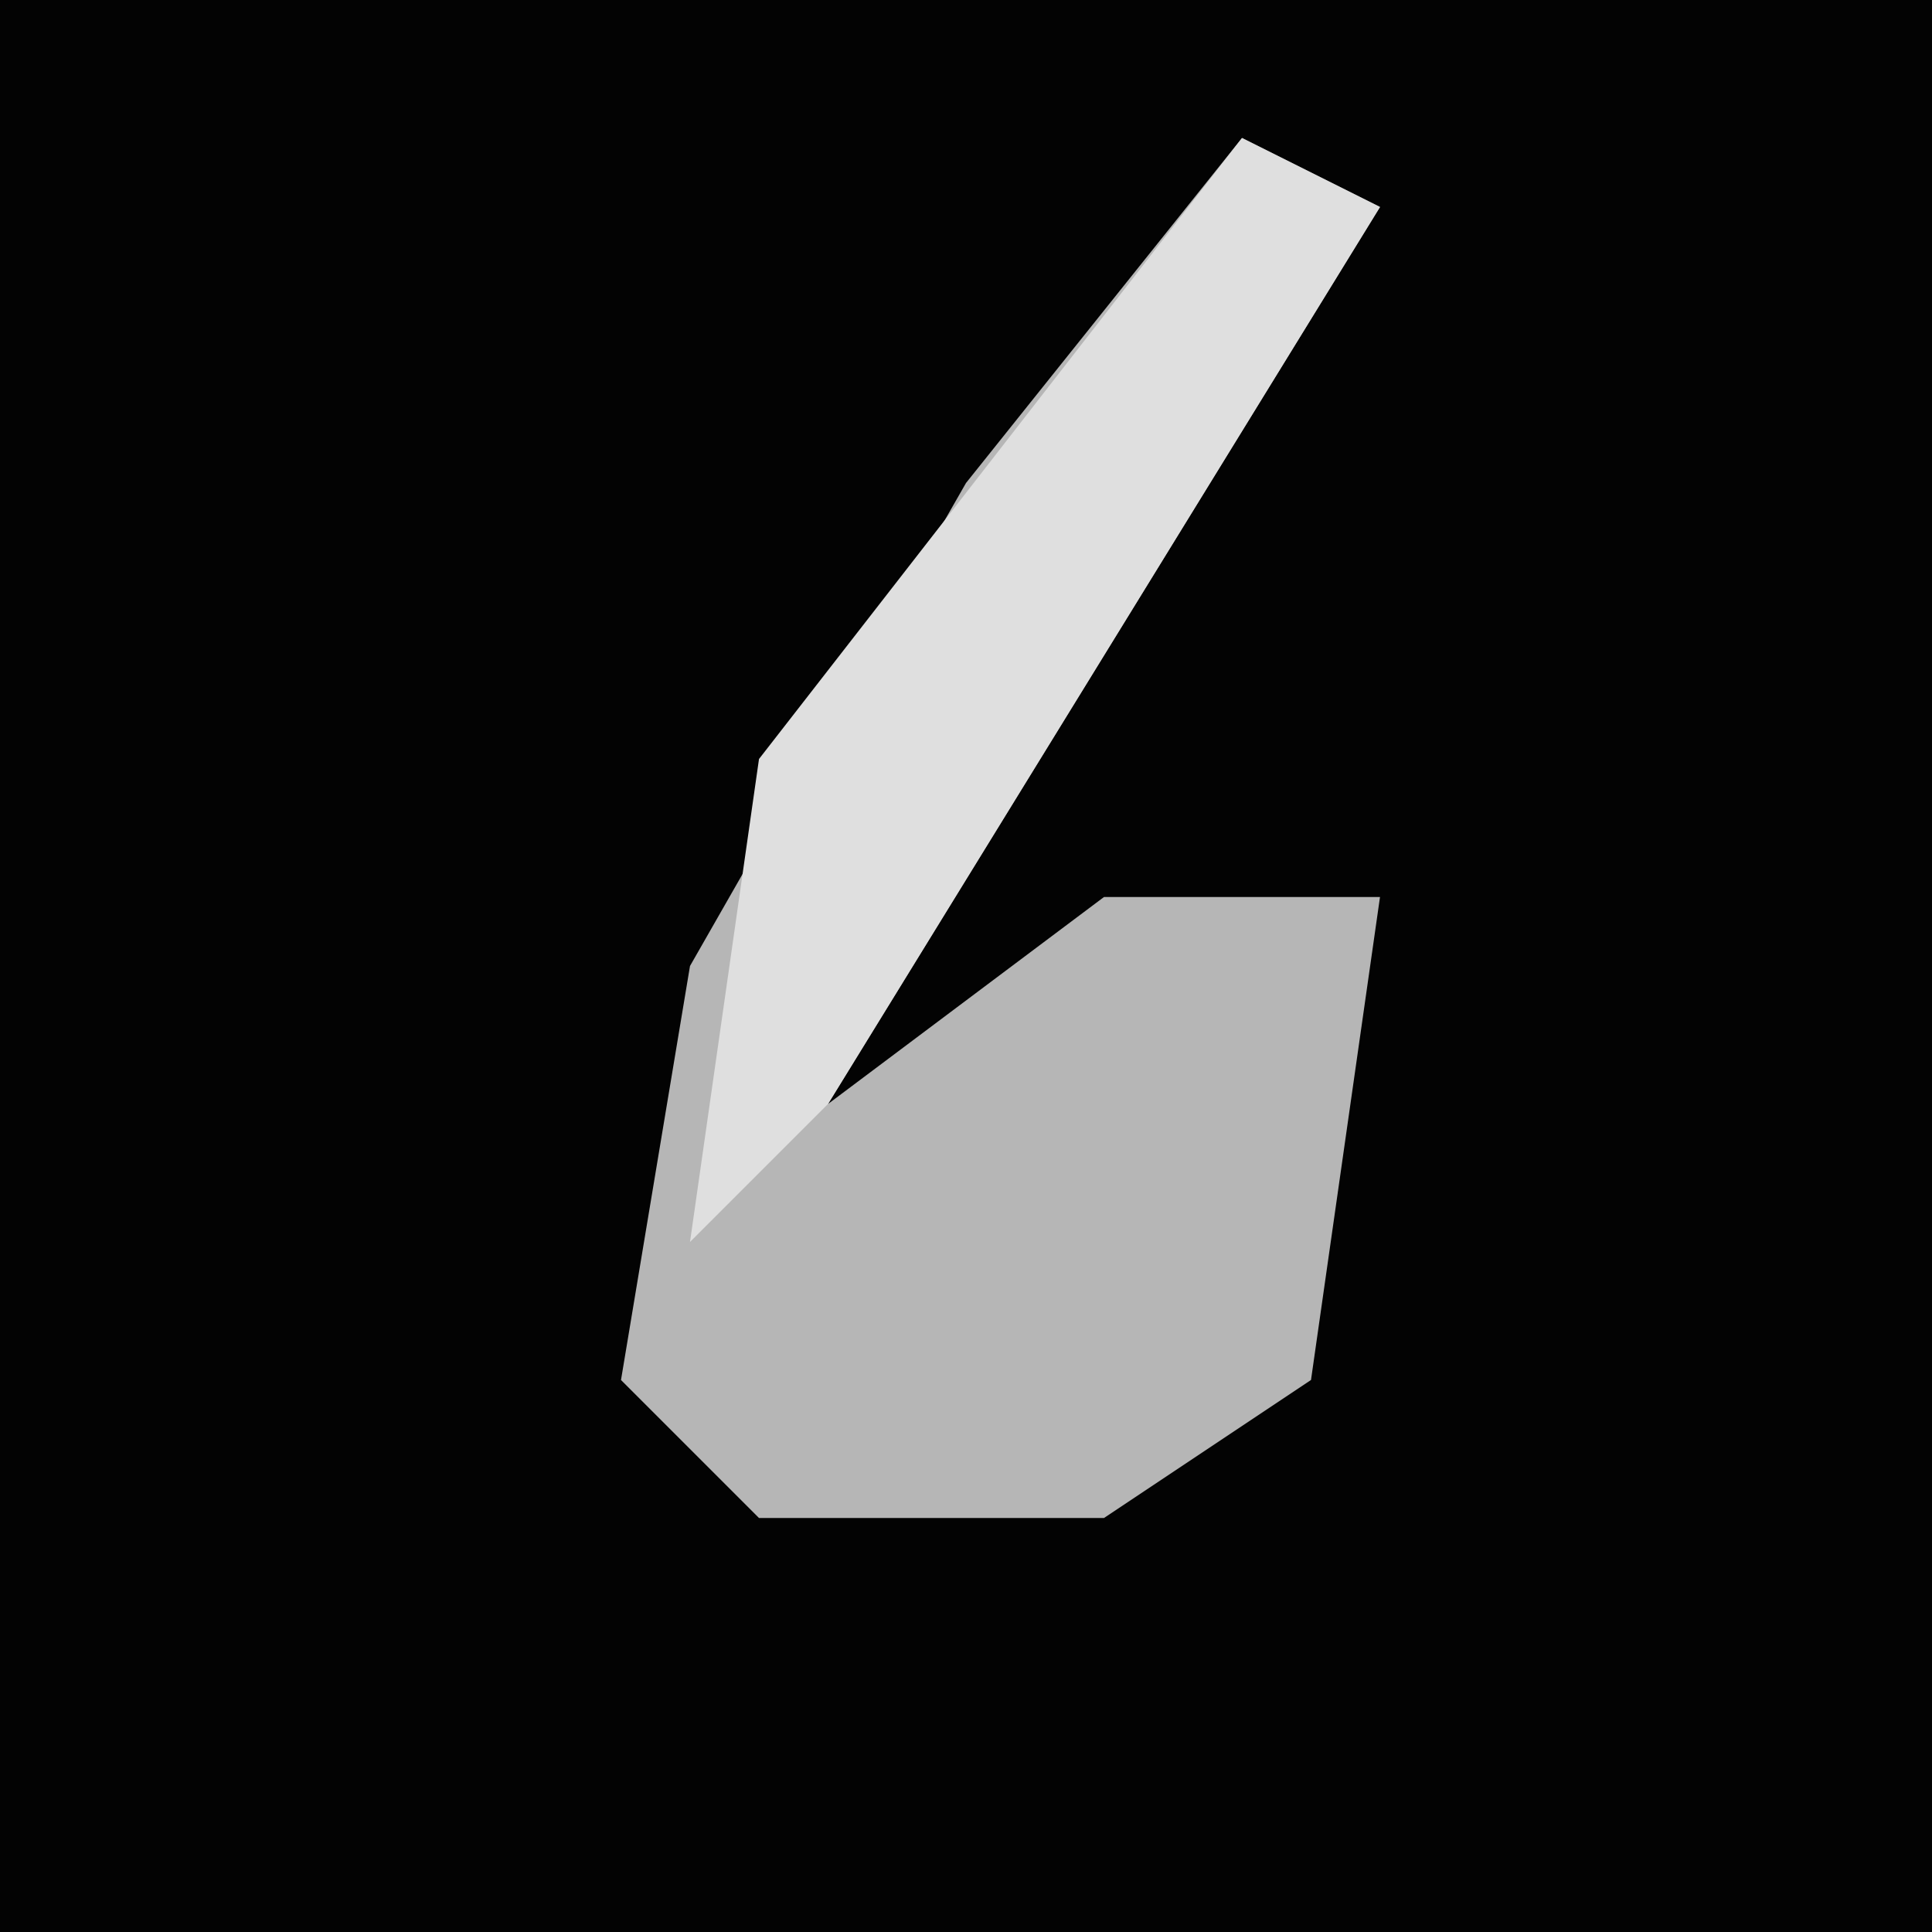 <?xml version="1.0" encoding="UTF-8"?>
<svg version="1.1" xmlns="http://www.w3.org/2000/svg" width="28" height="28">
<path d="M0,0 L28,0 L28,28 L0,28 Z " fill="#030303" transform="translate(0,0)"/>
<path d="M0,0 L2,1 L-6,14 L-2,11 L2,11 L1,18 L-2,20 L-7,20 L-9,18 L-8,12 L-4,5 Z " fill="#B6B6B6" transform="translate(18,2)"/>
<path d="M0,0 L2,1 L-6,14 L-8,16 L-7,9 Z " fill="#DFDFDF" transform="translate(18,2)"/>
</svg>
